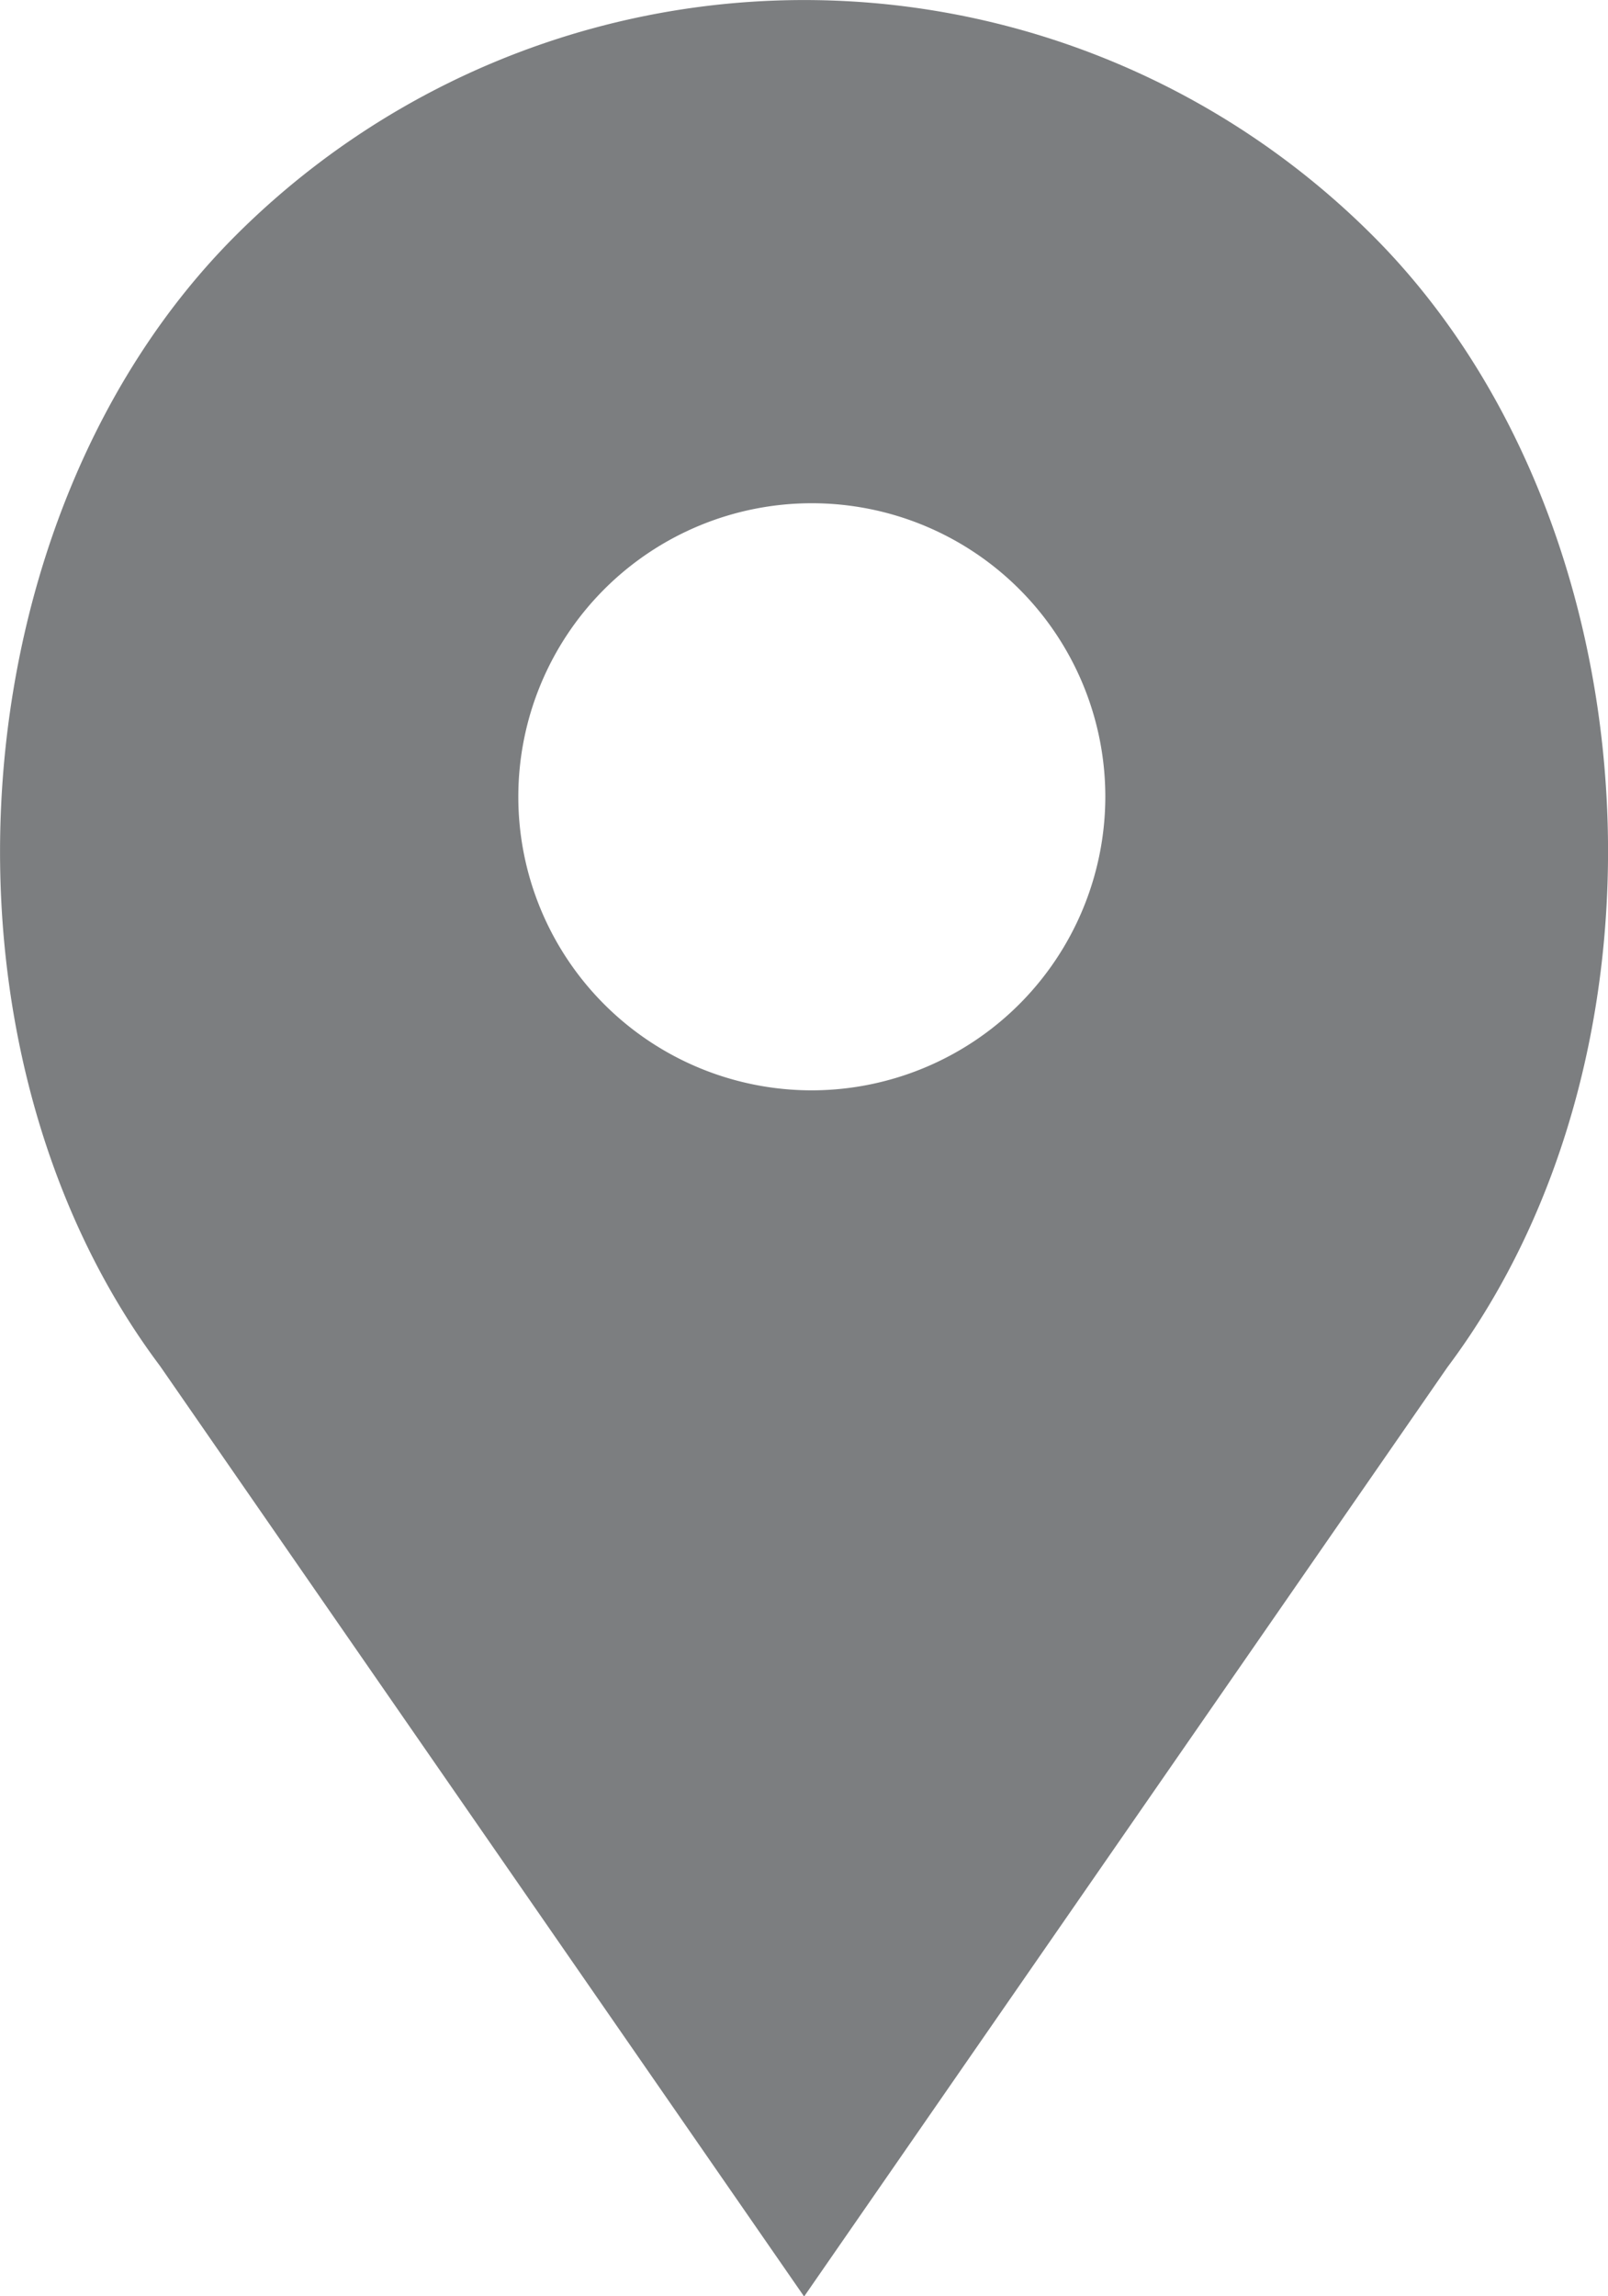 <svg xmlns="http://www.w3.org/2000/svg" width="24.161" height="34.497" viewBox="0 0 24.161 34.497"><path d="M28.827,3.539a12.081,12.081,0,0,0-17.085,0c-4.223,4.222-4.748,12.166-1.137,16.98L20.284,34.5l9.665-13.959C33.575,15.705,33.05,7.761,28.827,3.539ZM20.4,16.38a4.41,4.41,0,1,1,4.41-4.41A4.416,4.416,0,0,1,20.4,16.38Z" transform="translate(-8.202)" fill="#7c7e80"/></svg>